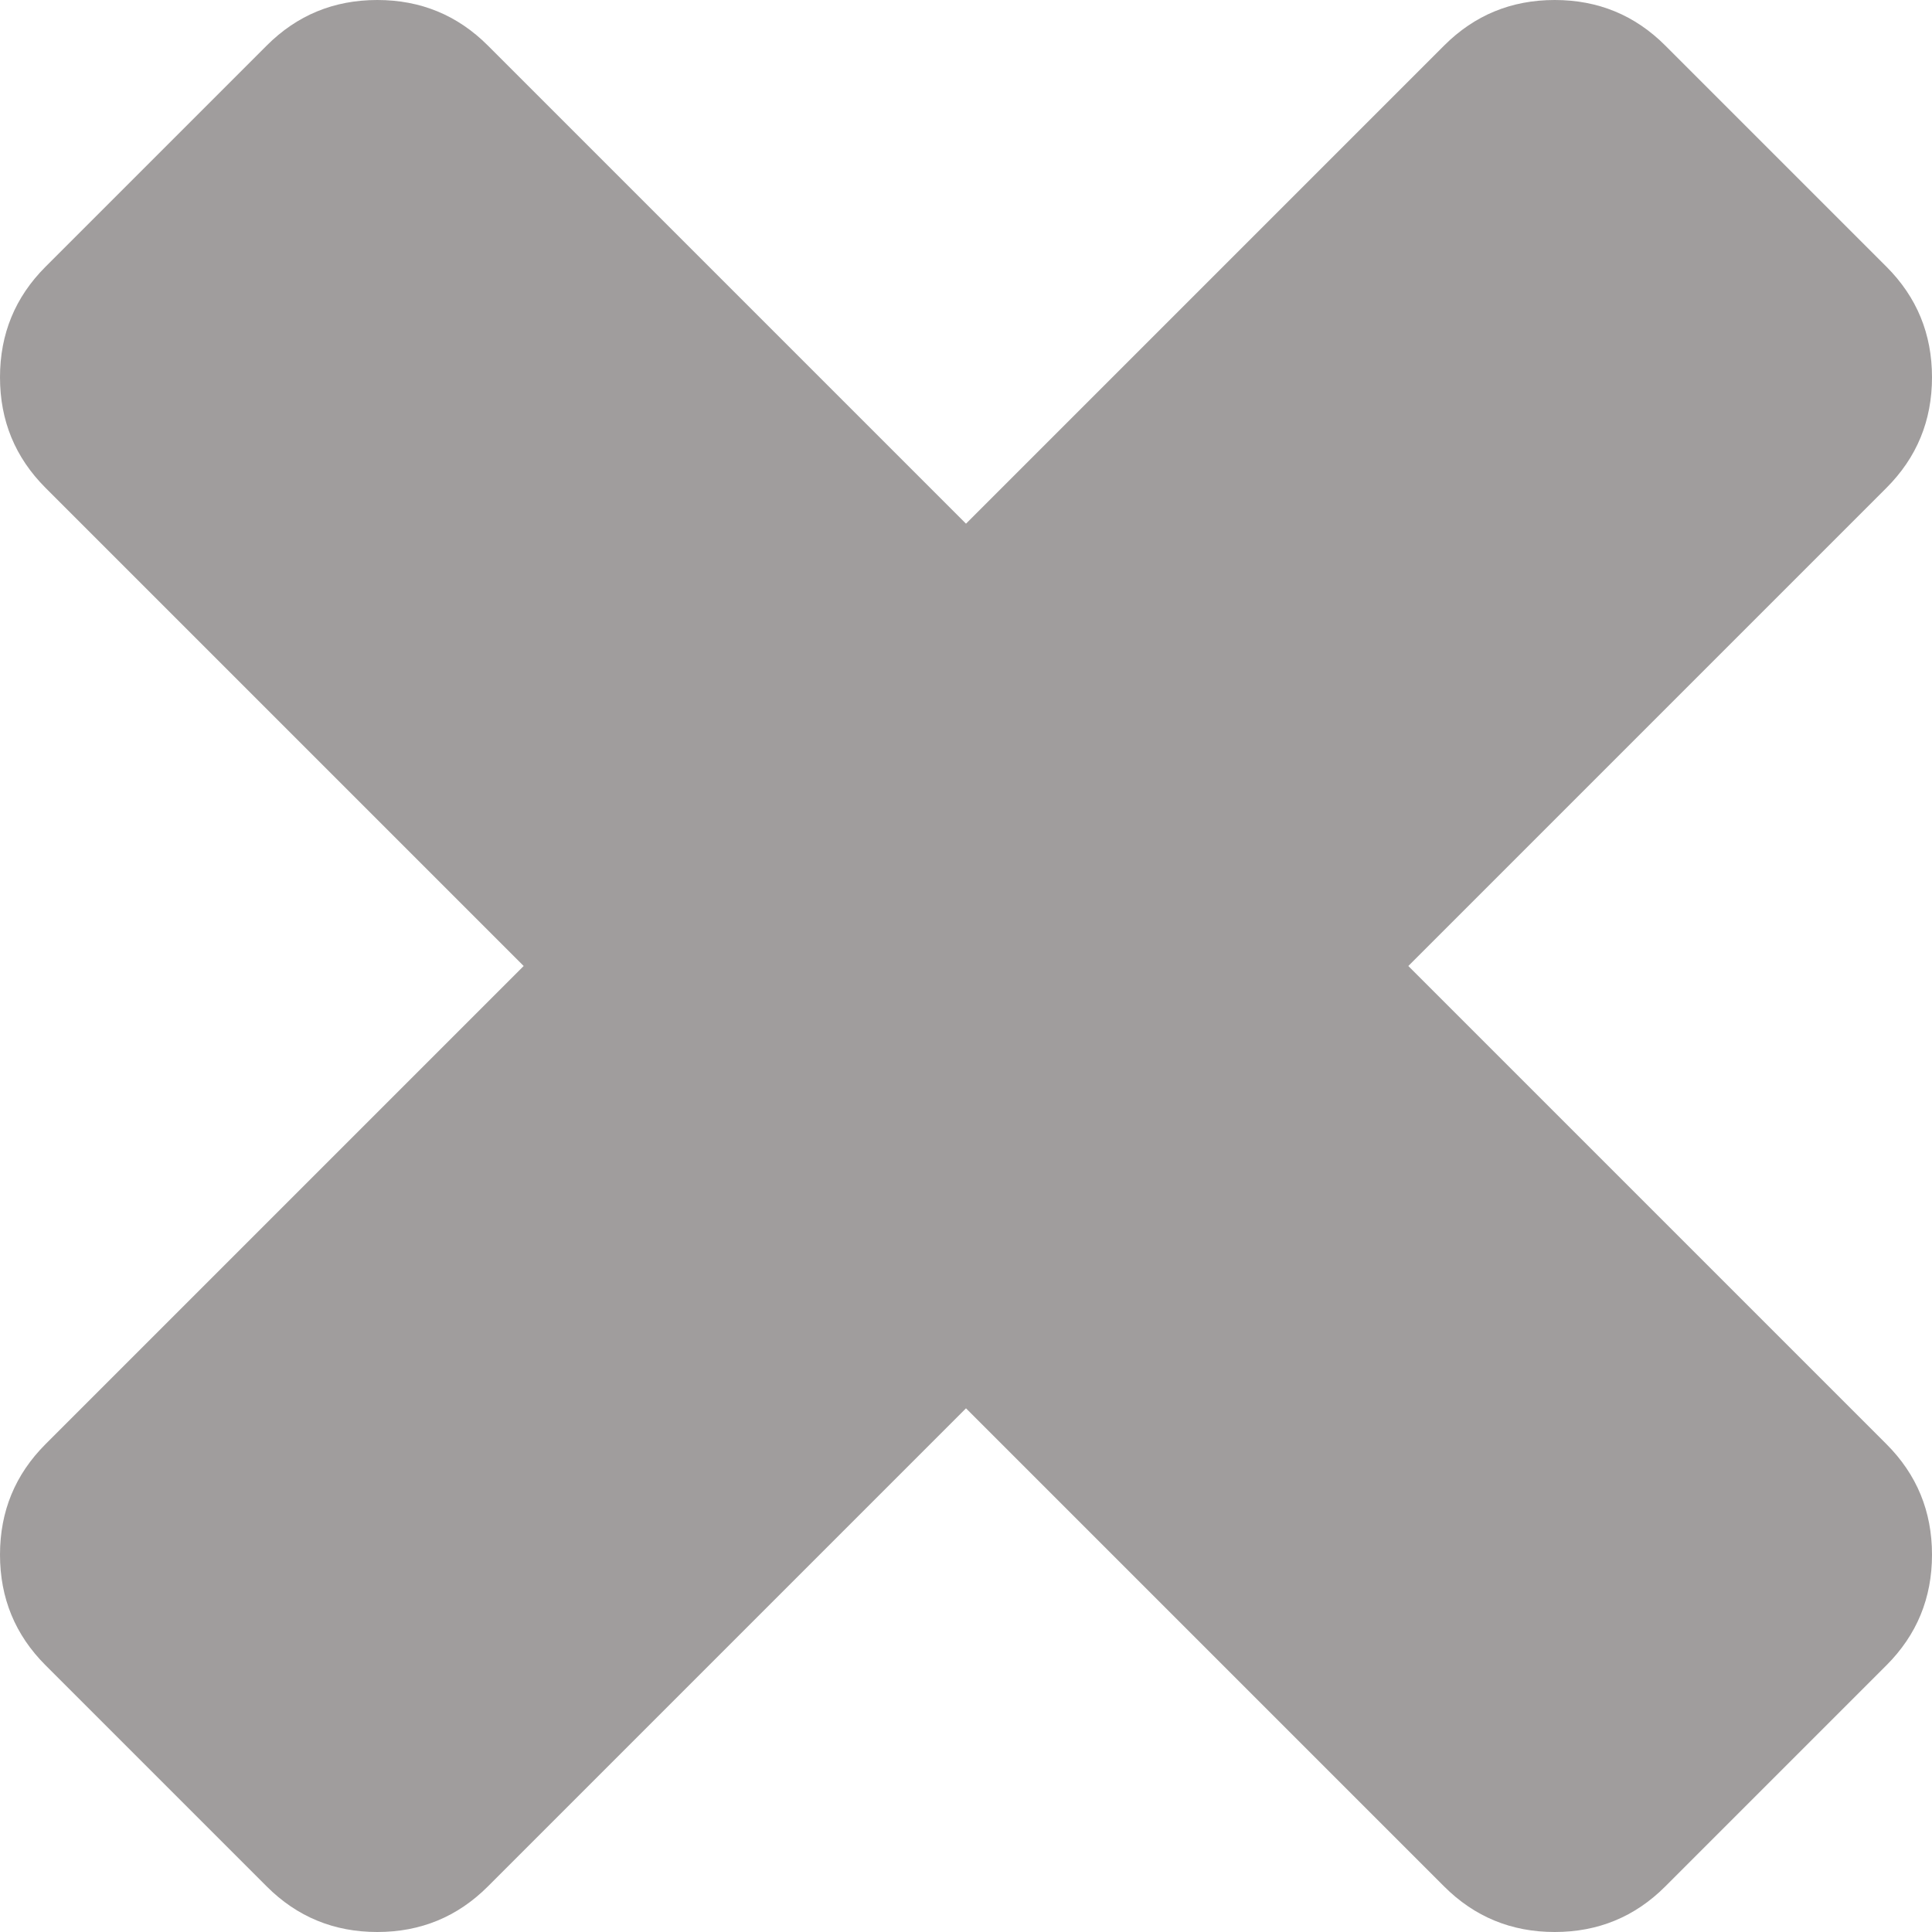 ﻿<?xml version="1.0" encoding="utf-8"?>
<svg version="1.1" xmlns:xlink="http://www.w3.org/1999/xlink" width="35px" height="35px" xmlns="http://www.w3.org/2000/svg">
  <g transform="matrix(1 0 0 1 -1180 -116 )">
    <path d="M 34.175 26.162  C 34.725 26.712  35 27.379  35 28.165  C 35 28.951  34.725 29.618  34.175 30.168  L 30.168 34.175  C 29.618 34.725  28.951 35  28.165 35  C 27.379 35  26.712 34.725  26.162 34.175  L 17.5 25.513  L 8.838 34.175  C 8.288 34.725  7.621 35  6.835 35  C 6.049 35  5.382 34.725  4.832 34.175  L 0.825 30.168  C 0.275 29.618  0 28.951  0 28.165  C 0 27.379  0.275 26.712  0.825 26.162  L 9.487 17.5  L 0.825 8.838  C 0.275 8.288  0 7.621  0 6.835  C 0 6.049  0.275 5.382  0.825 4.832  L 4.832 0.825  C 5.382 0.275  6.049 0  6.835 0  C 7.621 0  8.288 0.275  8.838 0.825  L 17.5 9.487  L 26.162 0.825  C 26.712 0.275  27.379 0  28.165 0  C 28.951 0  29.618 0.275  30.168 0.825  L 34.175 4.832  C 34.725 5.382  35 6.049  35 6.835  C 35 7.621  34.725 8.288  34.175 8.838  L 25.513 17.5  L 34.175 26.162  Z " fill-rule="nonzero" fill="#a09d9d" stroke="none" transform="matrix(1 0 0 1 1180 116 )" />
  </g>
</svg>